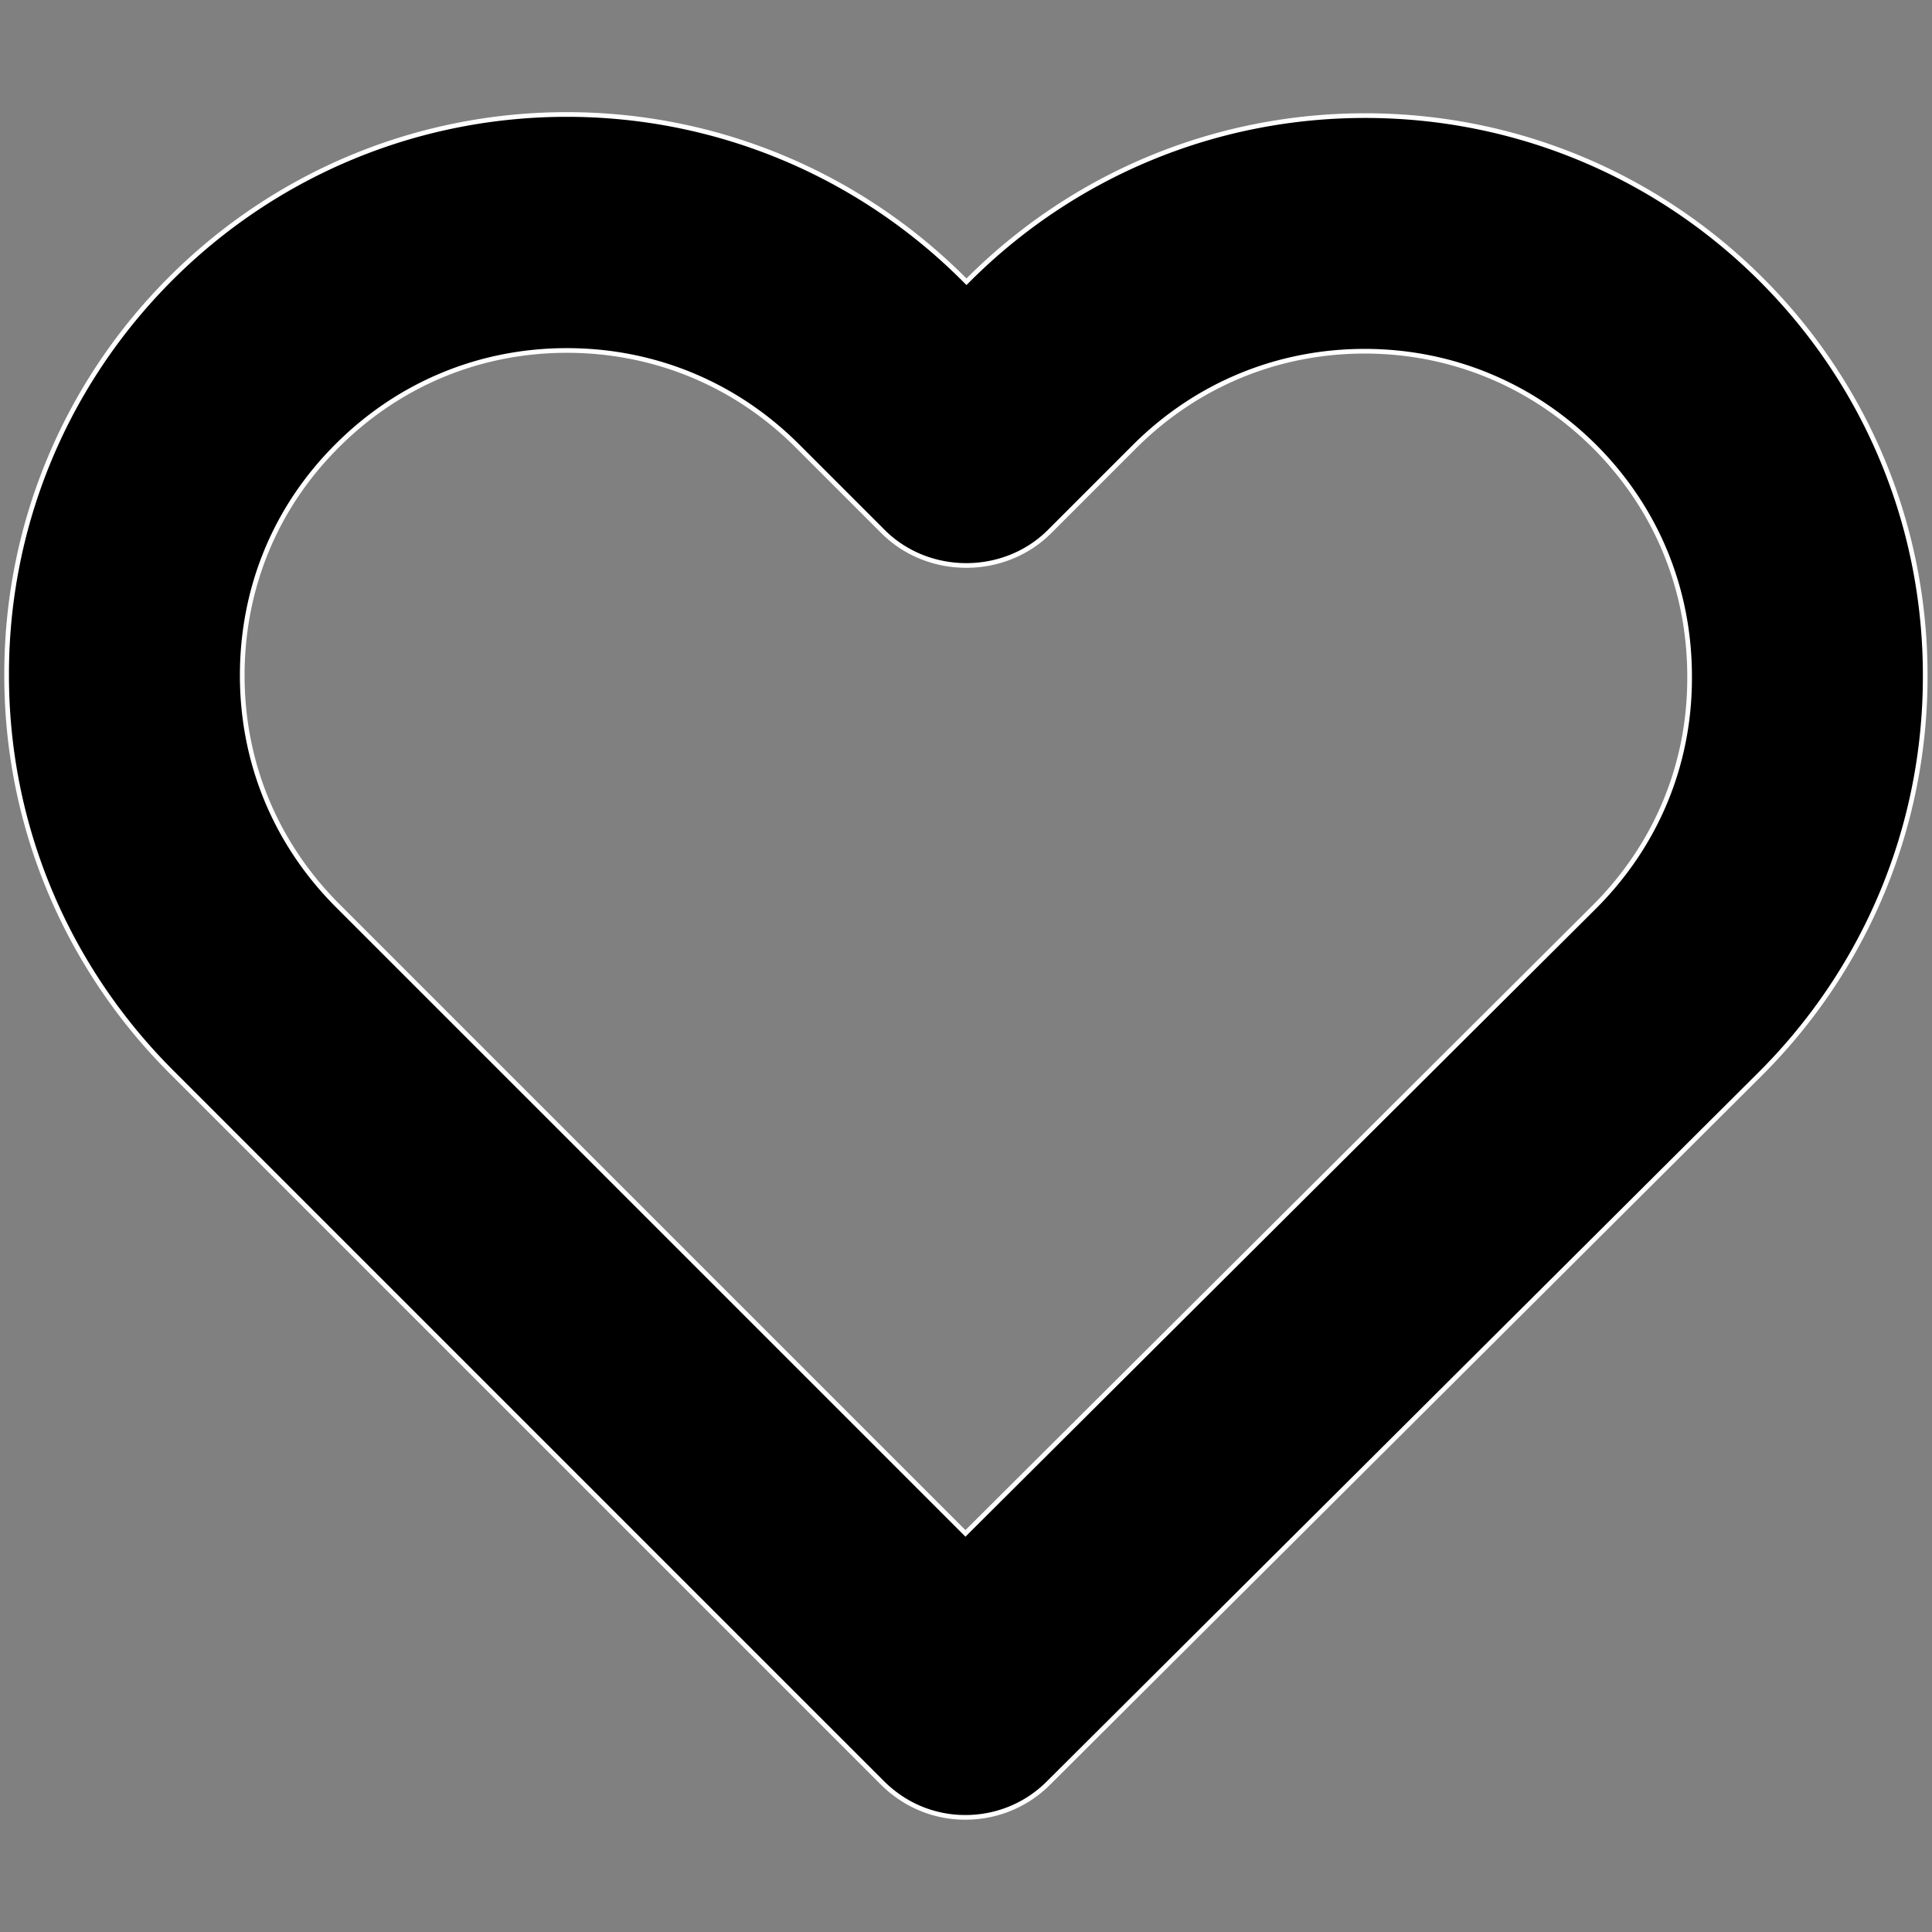 <?xml version="1.0" encoding="UTF-8" standalone="no"?>
<!-- Uploaded to: SVG Repo, www.svgrepo.com, Generator: SVG Repo Mixer Tools -->

<svg
   fill="#000000"
   height="800"
   width="800"
   version="1.1"
   id="Capa_1"
   viewBox="0 0 471.701 471.701"
   xml:space="preserve"
   xmlns="http://www.w3.org/2000/svg"
   xmlns:svg="http://www.w3.org/2000/svg"><rect x="0" y="0" width="471.701" height="471.701" fill="#808080" stroke="none"/><defs
   id="defs1" />
<g
   id="g1">
	<path
   id="path1"
   style="stroke:#ffffff;stroke-width:1.236;stroke-dasharray:none;stroke-opacity:1"
   d="m 130.4,10.873 c -39.393,0 -76.821,15.52 -104.664,43.363 C -2.188,82.16 -17.731,119.625 -17.625,159.127 c 0.007,39.503 15.67,76.848 43.561,104.738 L 213.736,451.666 c 5.956,5.956 13.726,9.164 21.965,9.164 7.895,0 15.85,-2.949 21.965,-9.064 L 445.842,264.289 a 17.63,17.63 0 0 0 0.023,-0.023 C 473.789,236.342 489.321,198.896 489.328,159.426 489.435,119.958 474.007,82.478 446.066,54.537 418.137,26.607 380.747,11.172 341.301,11.172 c -39.48,0 -76.935,15.535 -104.865,43.465 a 17.63,17.63 0 0 0 -0.002,0 L 236,55.07 235.365,54.436 c -27.93,-27.93 -65.452,-43.562 -104.965,-43.562 z m 0,62.357 c 23.118,0 44.579,8.88 60.936,25.236 l 22.6,22.6 c 11.965,11.965 32.066,11.965 44.031,0 a 17.63,17.63 0 0 0 0.002,0 l 22.396,-22.4 c 16.356,-16.356 37.835,-25.236 60.836,-25.236 22.998,0 44.379,8.87 60.76,25.164 0.002,0.002 0.004,0.004 0.006,0.006 16.336,16.353 25.105,37.656 25.105,60.801 a 17.63,17.63 0 0 0 0,0.065 c 0.083,23.068 -8.753,44.375 -25.117,60.75 L 235.725,385.795 69.865,219.936 c -16.378,-16.378 -25.234,-37.715 -25.234,-60.834 0,-23.161 8.784,-44.467 25.104,-60.703 a 17.63,17.63 0 0 0 0.031,-0.033 C 86.027,82.104 107.399,73.23 130.4,73.23 Z"
   transform="matrix(0.924,0,0,0.924,17.904,17.904)" />
</g>
</svg>

